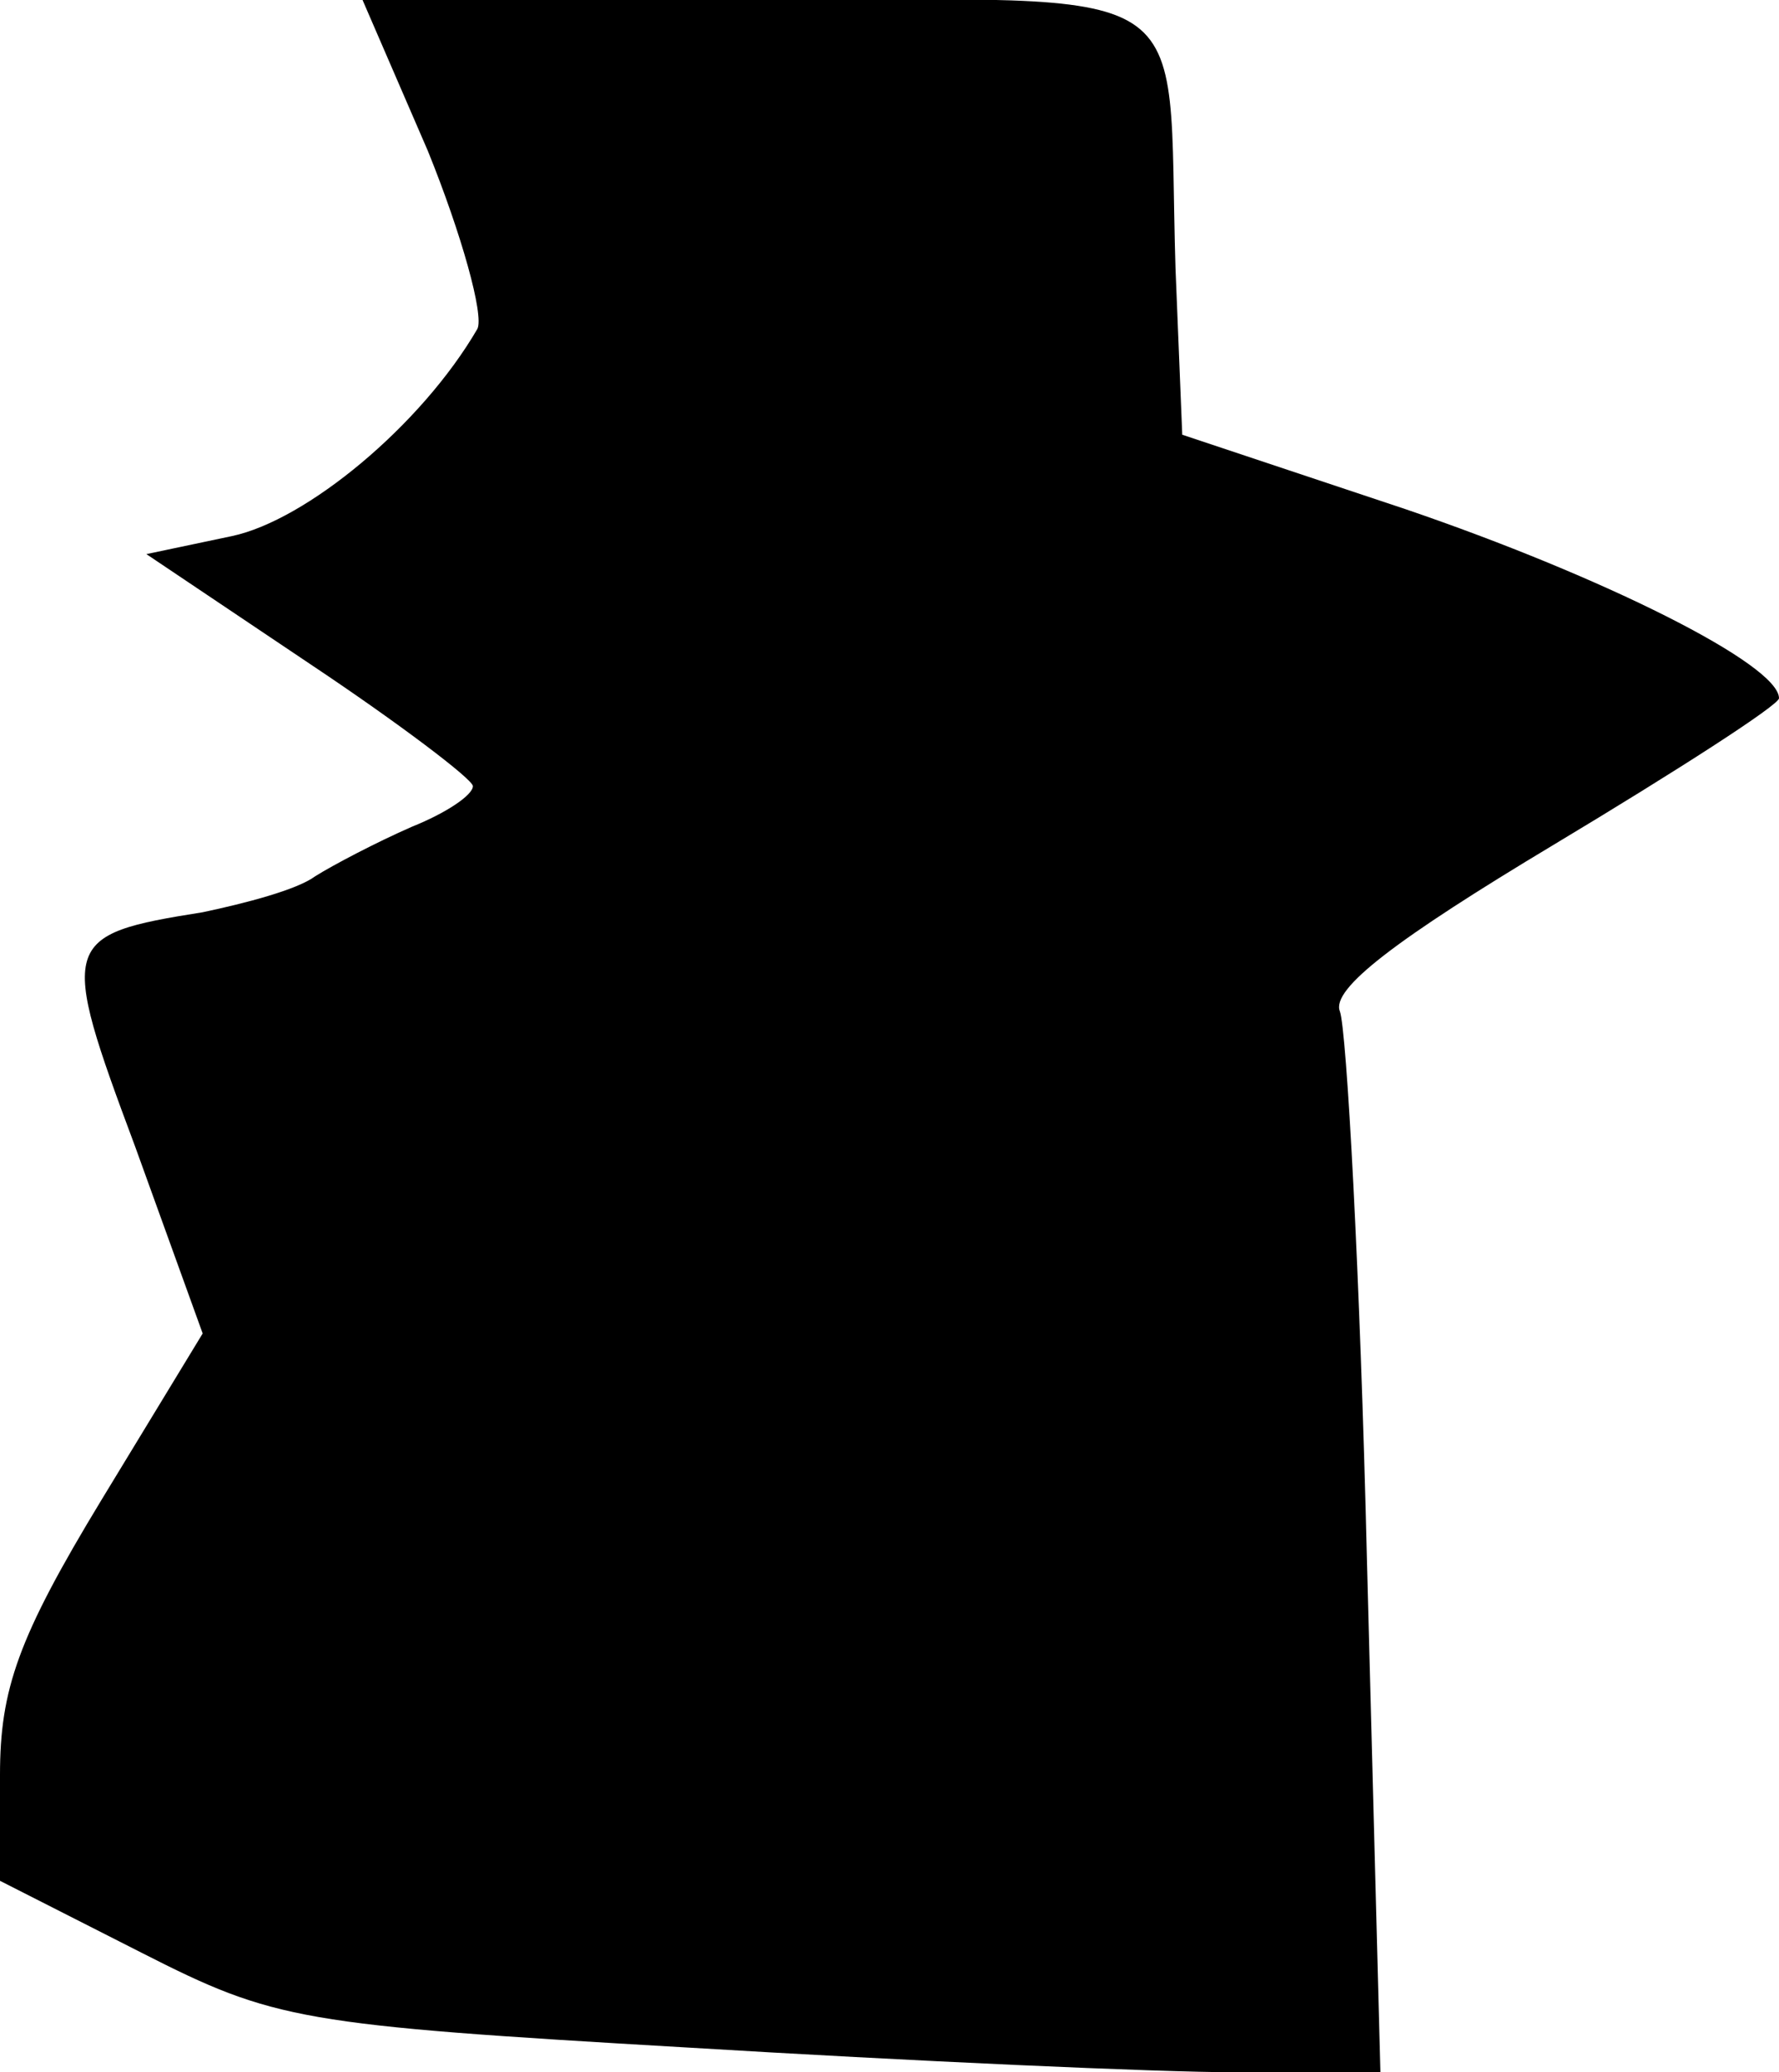 <?xml version="1.0" standalone="no"?>
<!DOCTYPE svg PUBLIC "-//W3C//DTD SVG 20010904//EN"
 "http://www.w3.org/TR/2001/REC-SVG-20010904/DTD/svg10.dtd">
<svg version="1.0" xmlns="http://www.w3.org/2000/svg"
 width="79pt" height="92pt" viewBox="0 0 79 92"
 preserveAspectRatio="xMidYMid meet">
<g transform="translate(0,92) scale(0.1,-0.1)"
fill="#000000" stroke="none">
<path fill="#000000" stroke="none" d="M190 853 c15 -37 25 -73 22 -79 -25
-43 -76 -85 -109 -92 l-38 -8 73 -49 c39 -26 72 -51 72 -54 0 -4 -12 -12 -27
-18 -16 -7 -35 -17 -43 -22 -8 -6 -31 -12 -50 -16 -63 -10 -64 -13 -30 -104
l30 -83 -45 -74 c-37 -61 -45 -84 -45 -122 l0 -47 63 -32 c59 -30 70 -32 242
-42 99 -6 209 -11 244 -11 l64 0 -6 228 c-3 126 -9 235 -12 243 -4 10 25 32
95 74 55 33 100 62 100 65 0 15 -78 54 -166 84 l-99 33 -3 74 c-4 131 15 119
-187 119 l-174 0 29 -67z"/>
</g>
</svg>
